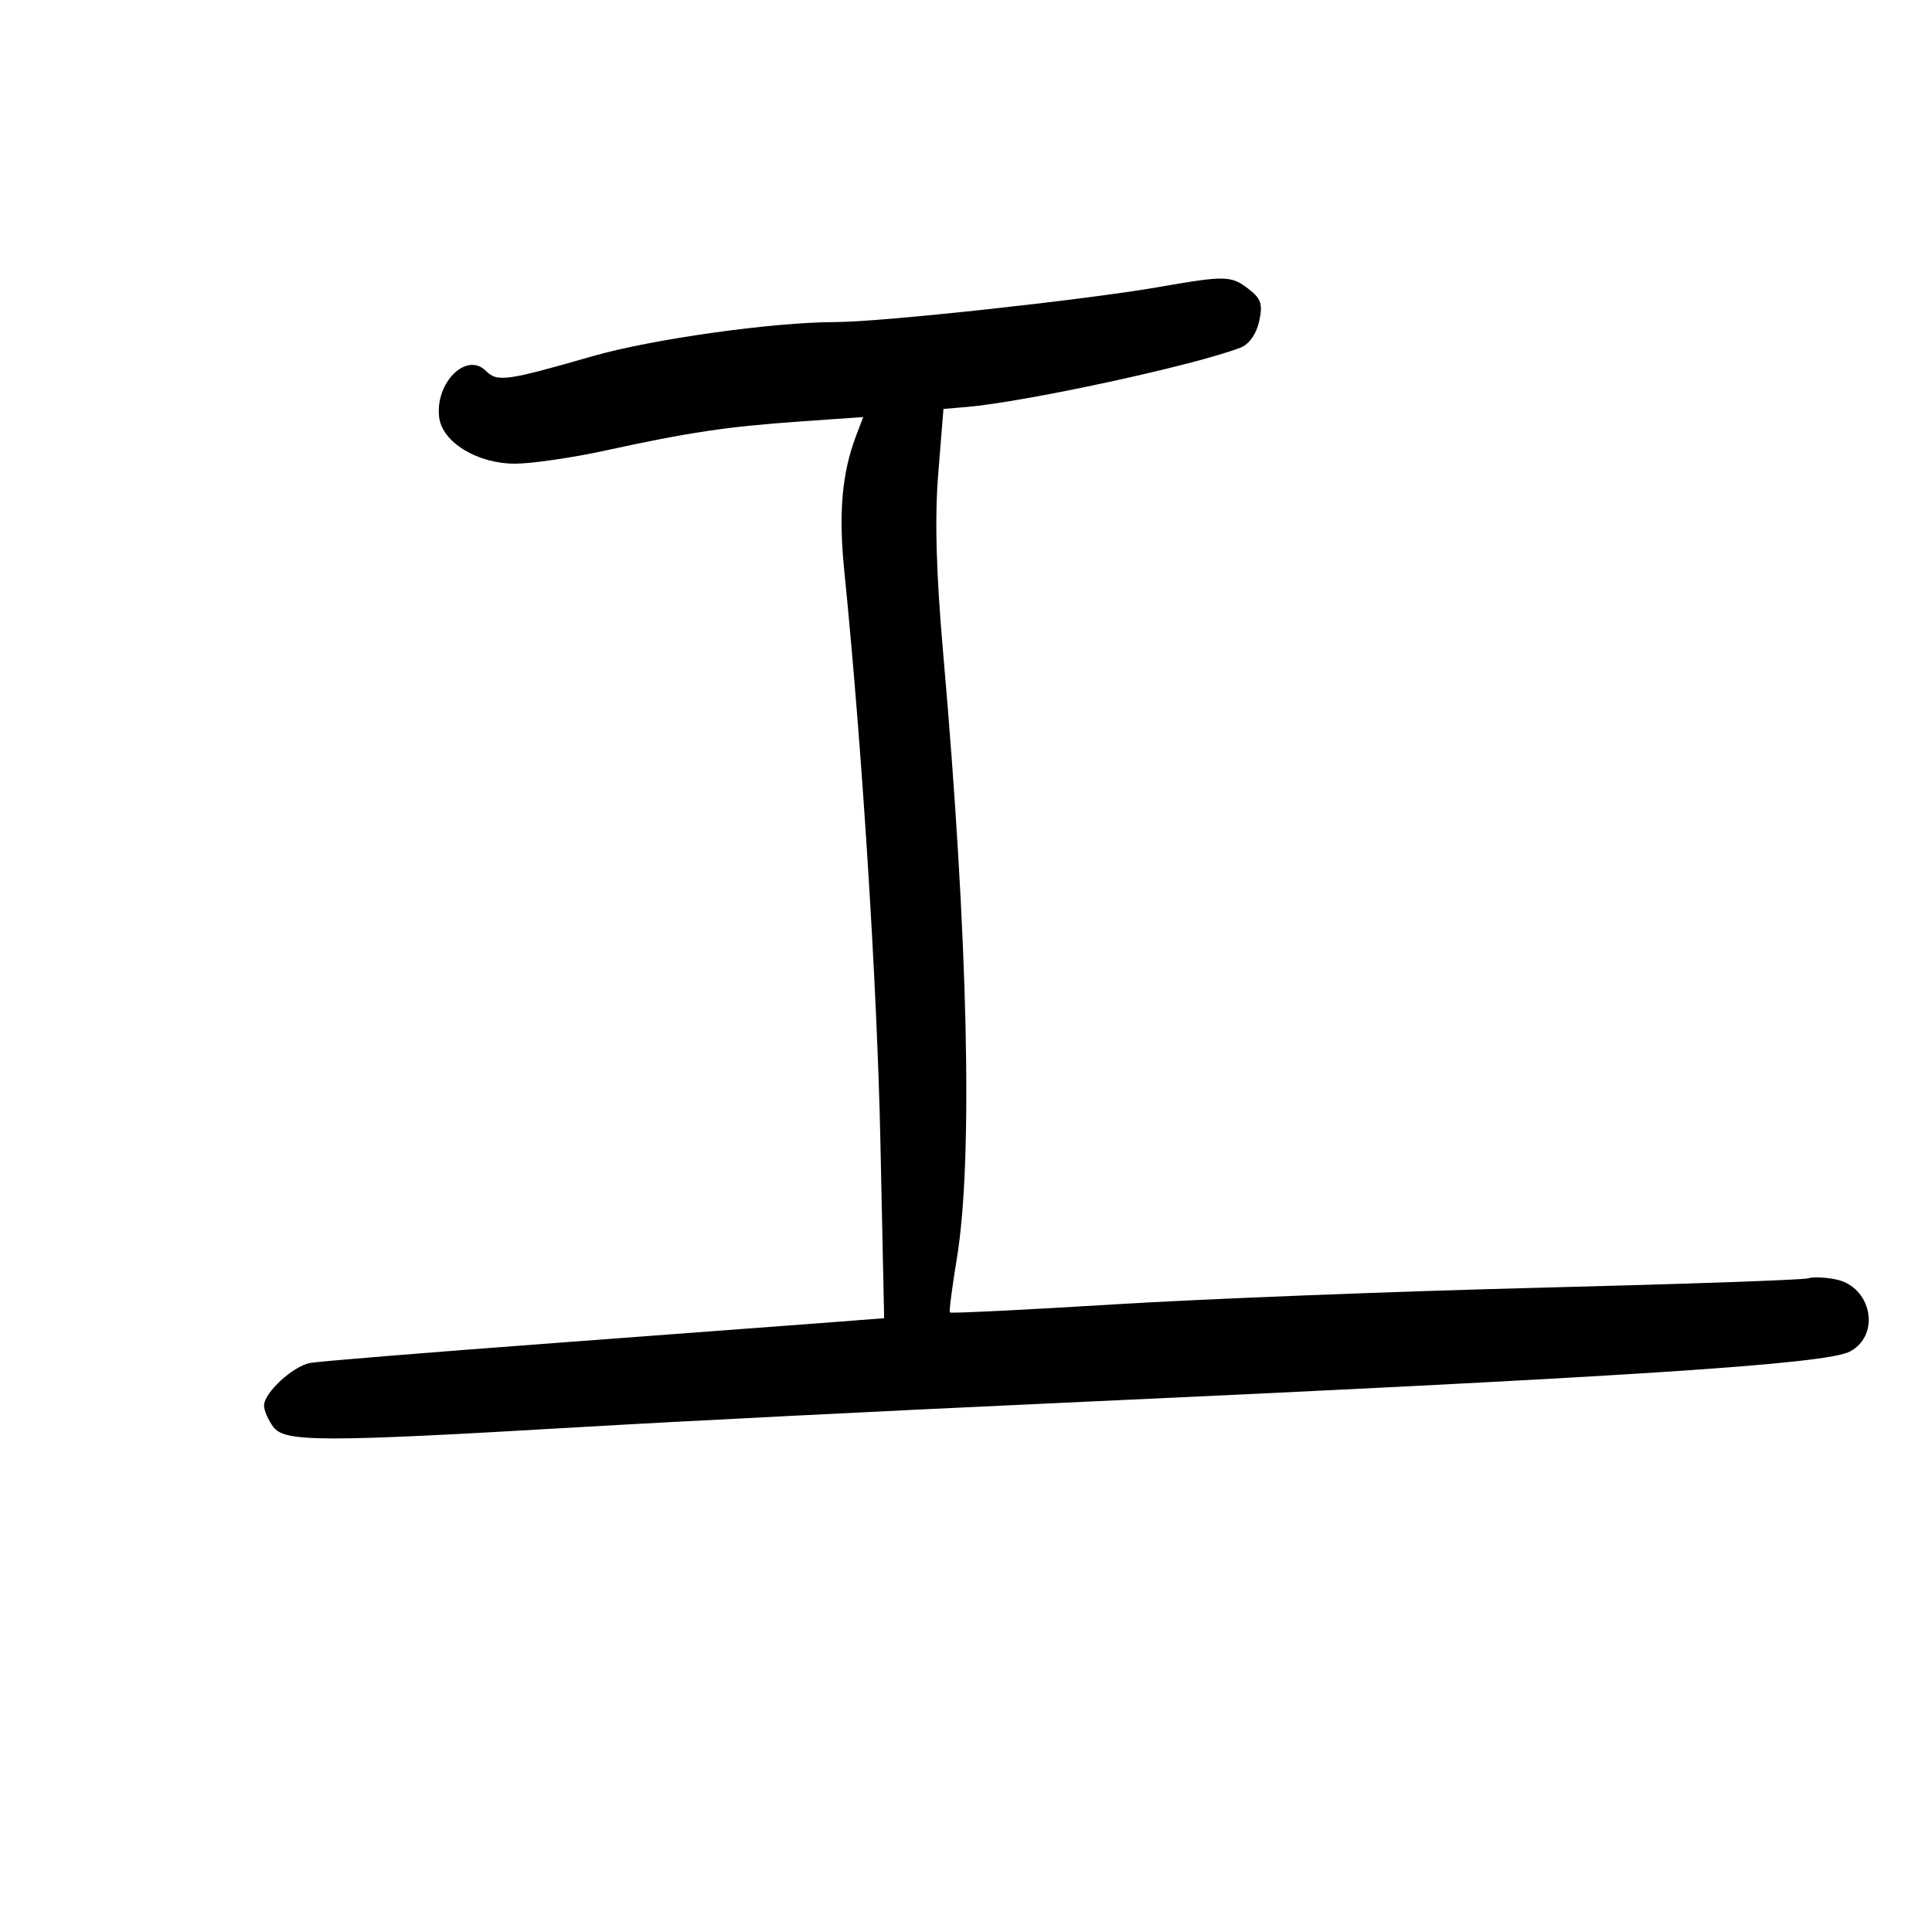 <svg xmlns="http://www.w3.org/2000/svg" width="300" height="300" viewBox="0 0 300 300" version="1.1">
	<path d="M 180 44.560 C 168.470 46.570, 136.888 49.999, 129.817 50.008 C 119.976 50.020, 101.226 52.655, 91.935 55.331 C 78.601 59.171, 77.217 59.360, 75.437 57.580 C 72.438 54.581, 67.563 59.414, 68.188 64.767 C 68.643 68.656, 74.089 72, 79.968 72 C 82.538 72, 88.884 71.075, 94.071 69.944 C 107.035 67.118, 112.901 66.244, 124.271 65.445 L 134.042 64.759 132.947 67.630 C 130.748 73.396, 130.191 79.620, 131.084 88.475 C 133.849 115.904, 136.188 152.790, 136.704 177.094 L 137.290 204.688 129.395 205.300 C 125.053 205.636, 105.525 207.100, 86 208.553 C 66.475 210.007, 49.449 211.395, 48.164 211.638 C 45.462 212.151, 41 216.277, 41 218.263 C 41 219.008, 41.642 220.491, 42.427 221.559 C 44.187 223.953, 49.874 223.959, 90 221.607 C 105.125 220.720, 137.750 219.071, 162.500 217.941 C 253.238 213.799, 283.575 211.833, 287.270 209.856 C 292.095 207.273, 290.610 199.772, 285.054 198.661 C 283.387 198.327, 281.454 198.254, 280.761 198.498 C 280.067 198.742, 261.275 199.399, 239 199.959 C 216.725 200.519, 187.084 201.679, 173.131 202.536 C 159.179 203.394, 147.645 203.962, 147.501 203.798 C 147.357 203.634, 147.836 199.900, 148.566 195.500 C 151.117 180.134, 150.350 145.893, 146.462 101.500 C 145.359 88.898, 145.128 80.501, 145.693 73.500 L 146.500 63.500 150 63.204 C 159.237 62.422, 185.583 56.717, 192.656 53.967 C 193.965 53.458, 195.091 51.861, 195.521 49.905 C 196.110 47.222, 195.832 46.376, 193.864 44.863 C 191.165 42.787, 190.279 42.767, 180 44.560" stroke="none" fill="black" fill-rule="evenodd"/>
</svg>